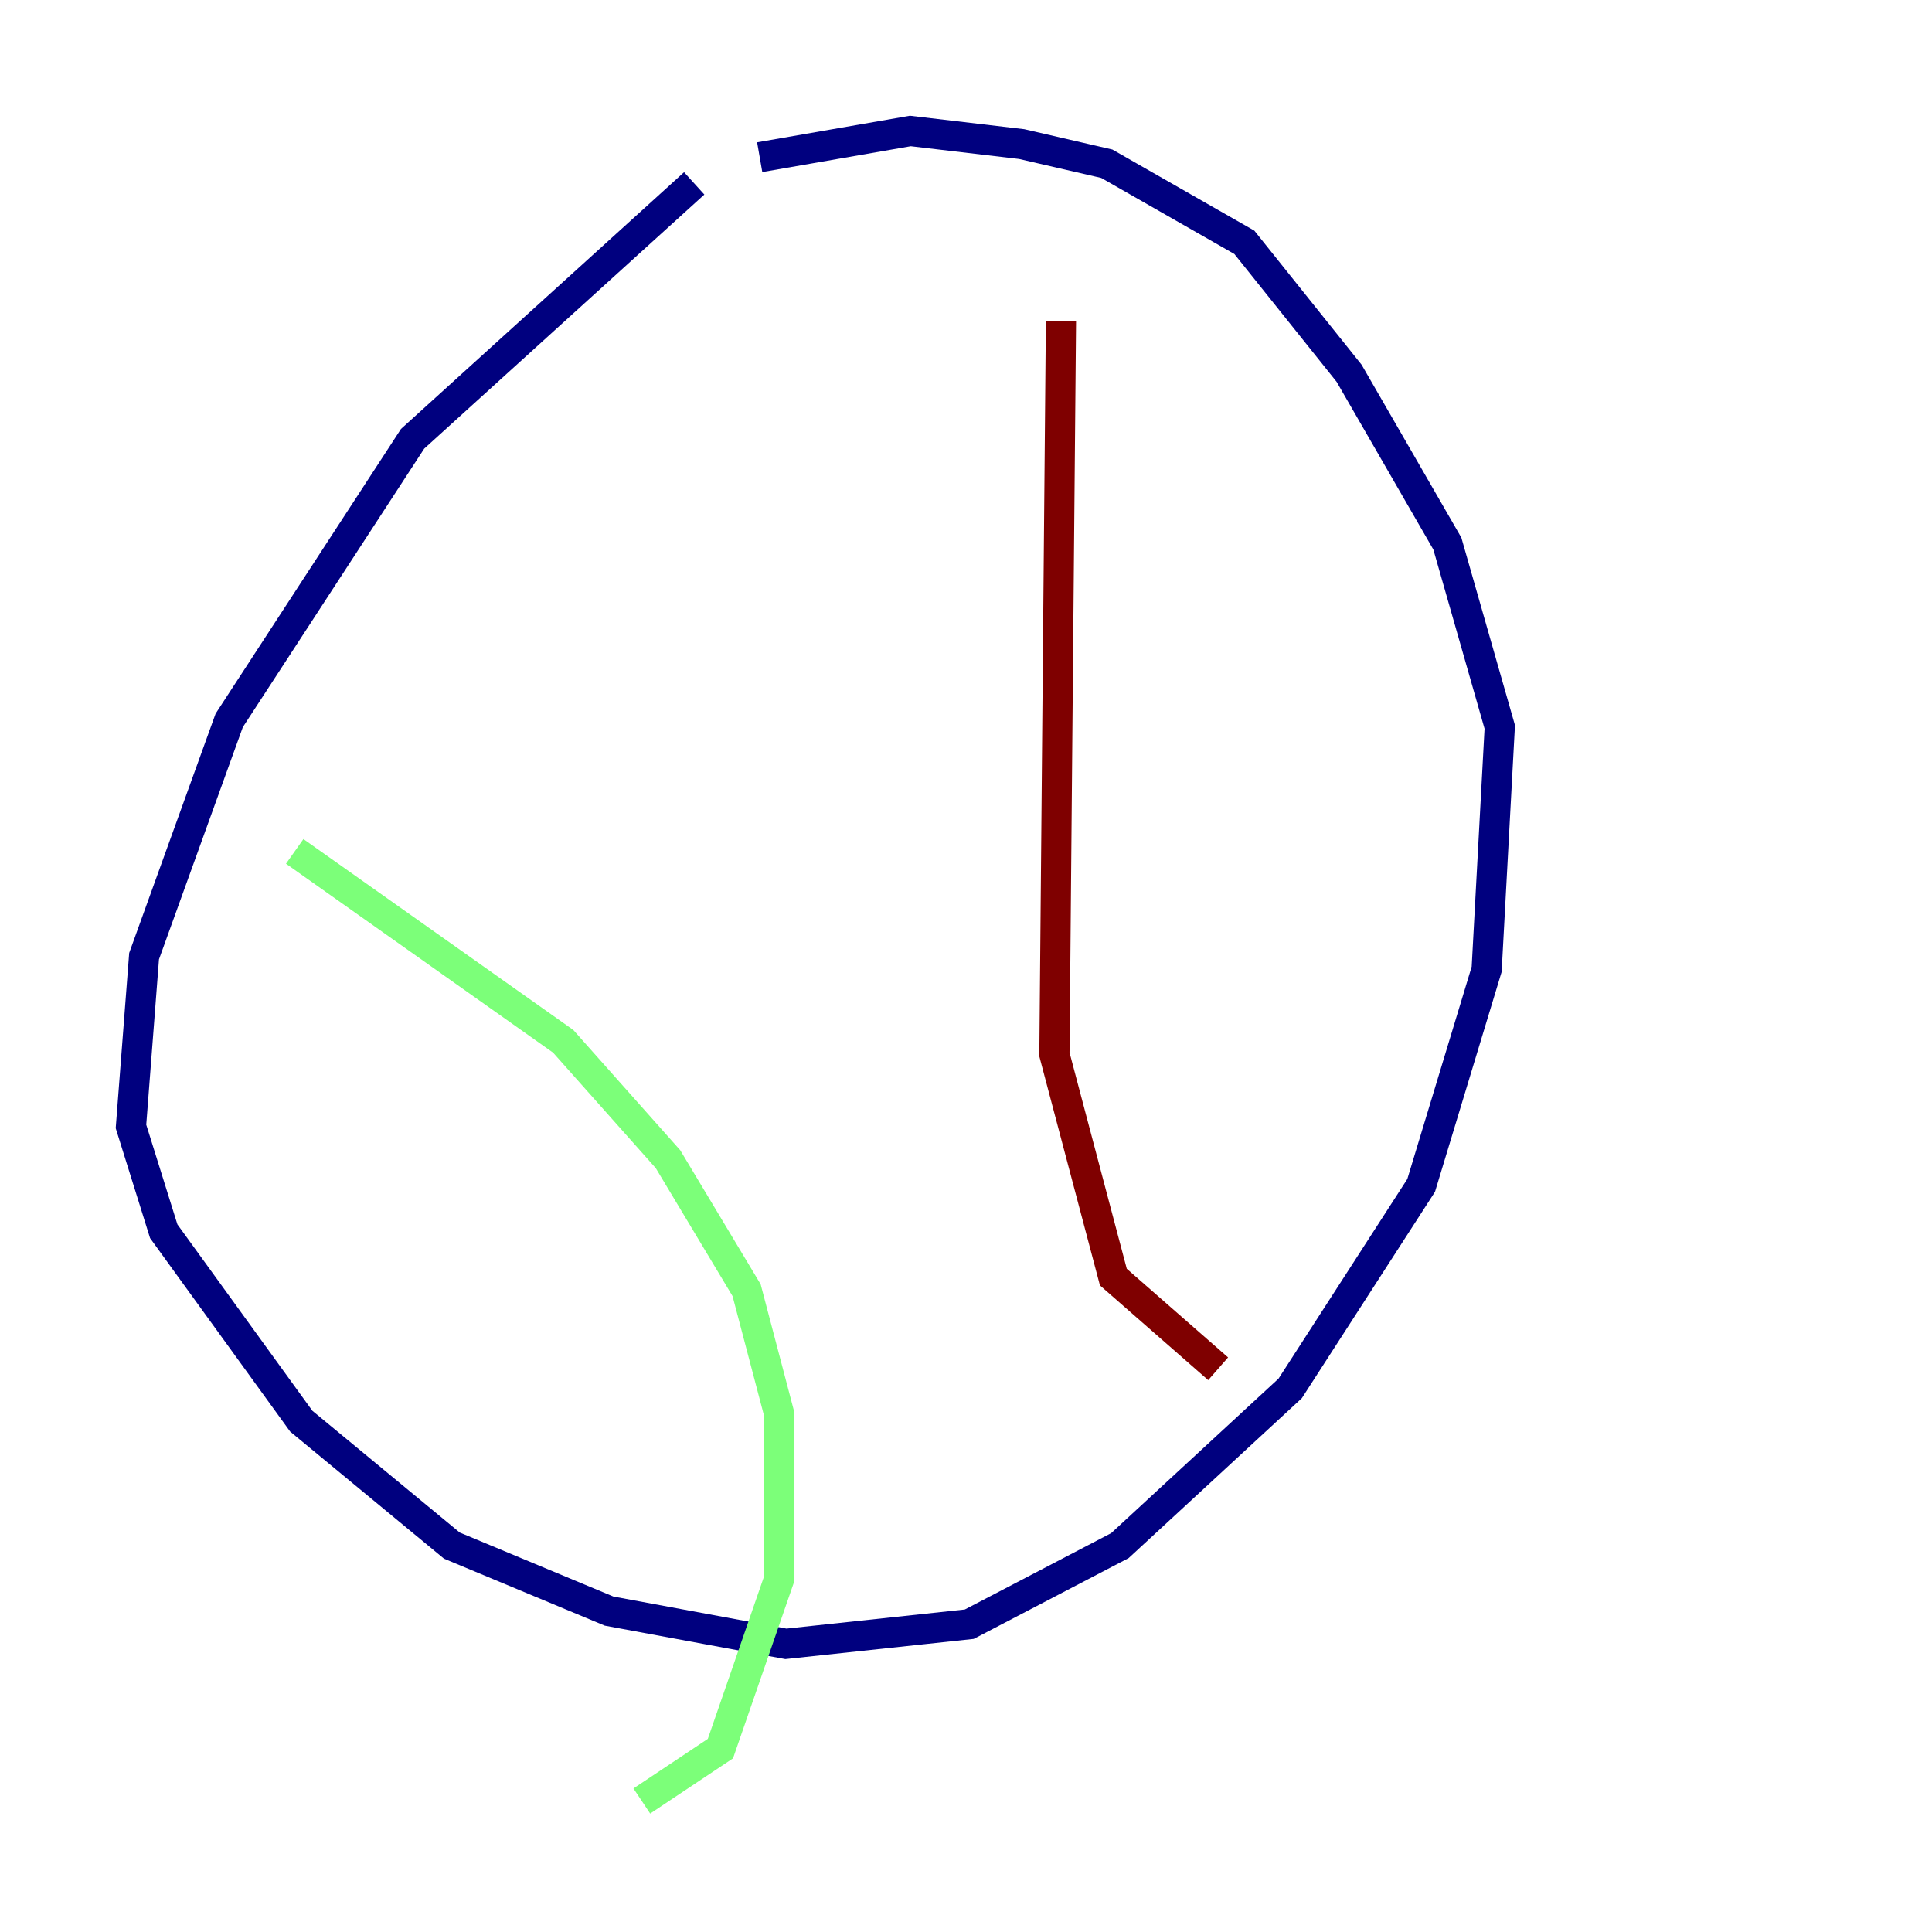 <?xml version="1.0" encoding="utf-8" ?>
<svg baseProfile="tiny" height="128" version="1.2" viewBox="0,0,128,128" width="128" xmlns="http://www.w3.org/2000/svg" xmlns:ev="http://www.w3.org/2001/xml-events" xmlns:xlink="http://www.w3.org/1999/xlink"><defs /><polyline fill="none" points="45.993,12.149 27.336,29.071 15.186,47.729 9.546,63.349 8.678,74.63 10.848,81.573 19.959,94.156 29.939,102.4 40.352,106.739 52.068,108.909 64.217,107.607 74.197,102.4 85.478,91.986 94.156,78.536 98.495,64.217 99.363,48.163 95.891,36.014 89.383,24.732 82.441,16.054 73.329,10.848 67.688,9.546 60.312,8.678 50.332,10.414" stroke="#00007f" stroke-width="2" /><polyline fill="none" points="19.525,56.407 37.315,68.99 44.258,76.8 49.464,85.478 51.634,93.722 51.634,104.57 47.729,115.851 42.522,119.322" stroke="#7cff79" stroke-width="2" /><polyline fill="none" points="70.291,21.261 69.858,69.858 73.763,84.61 80.705,90.685" stroke="#7f0000" stroke-width="2" /></svg>